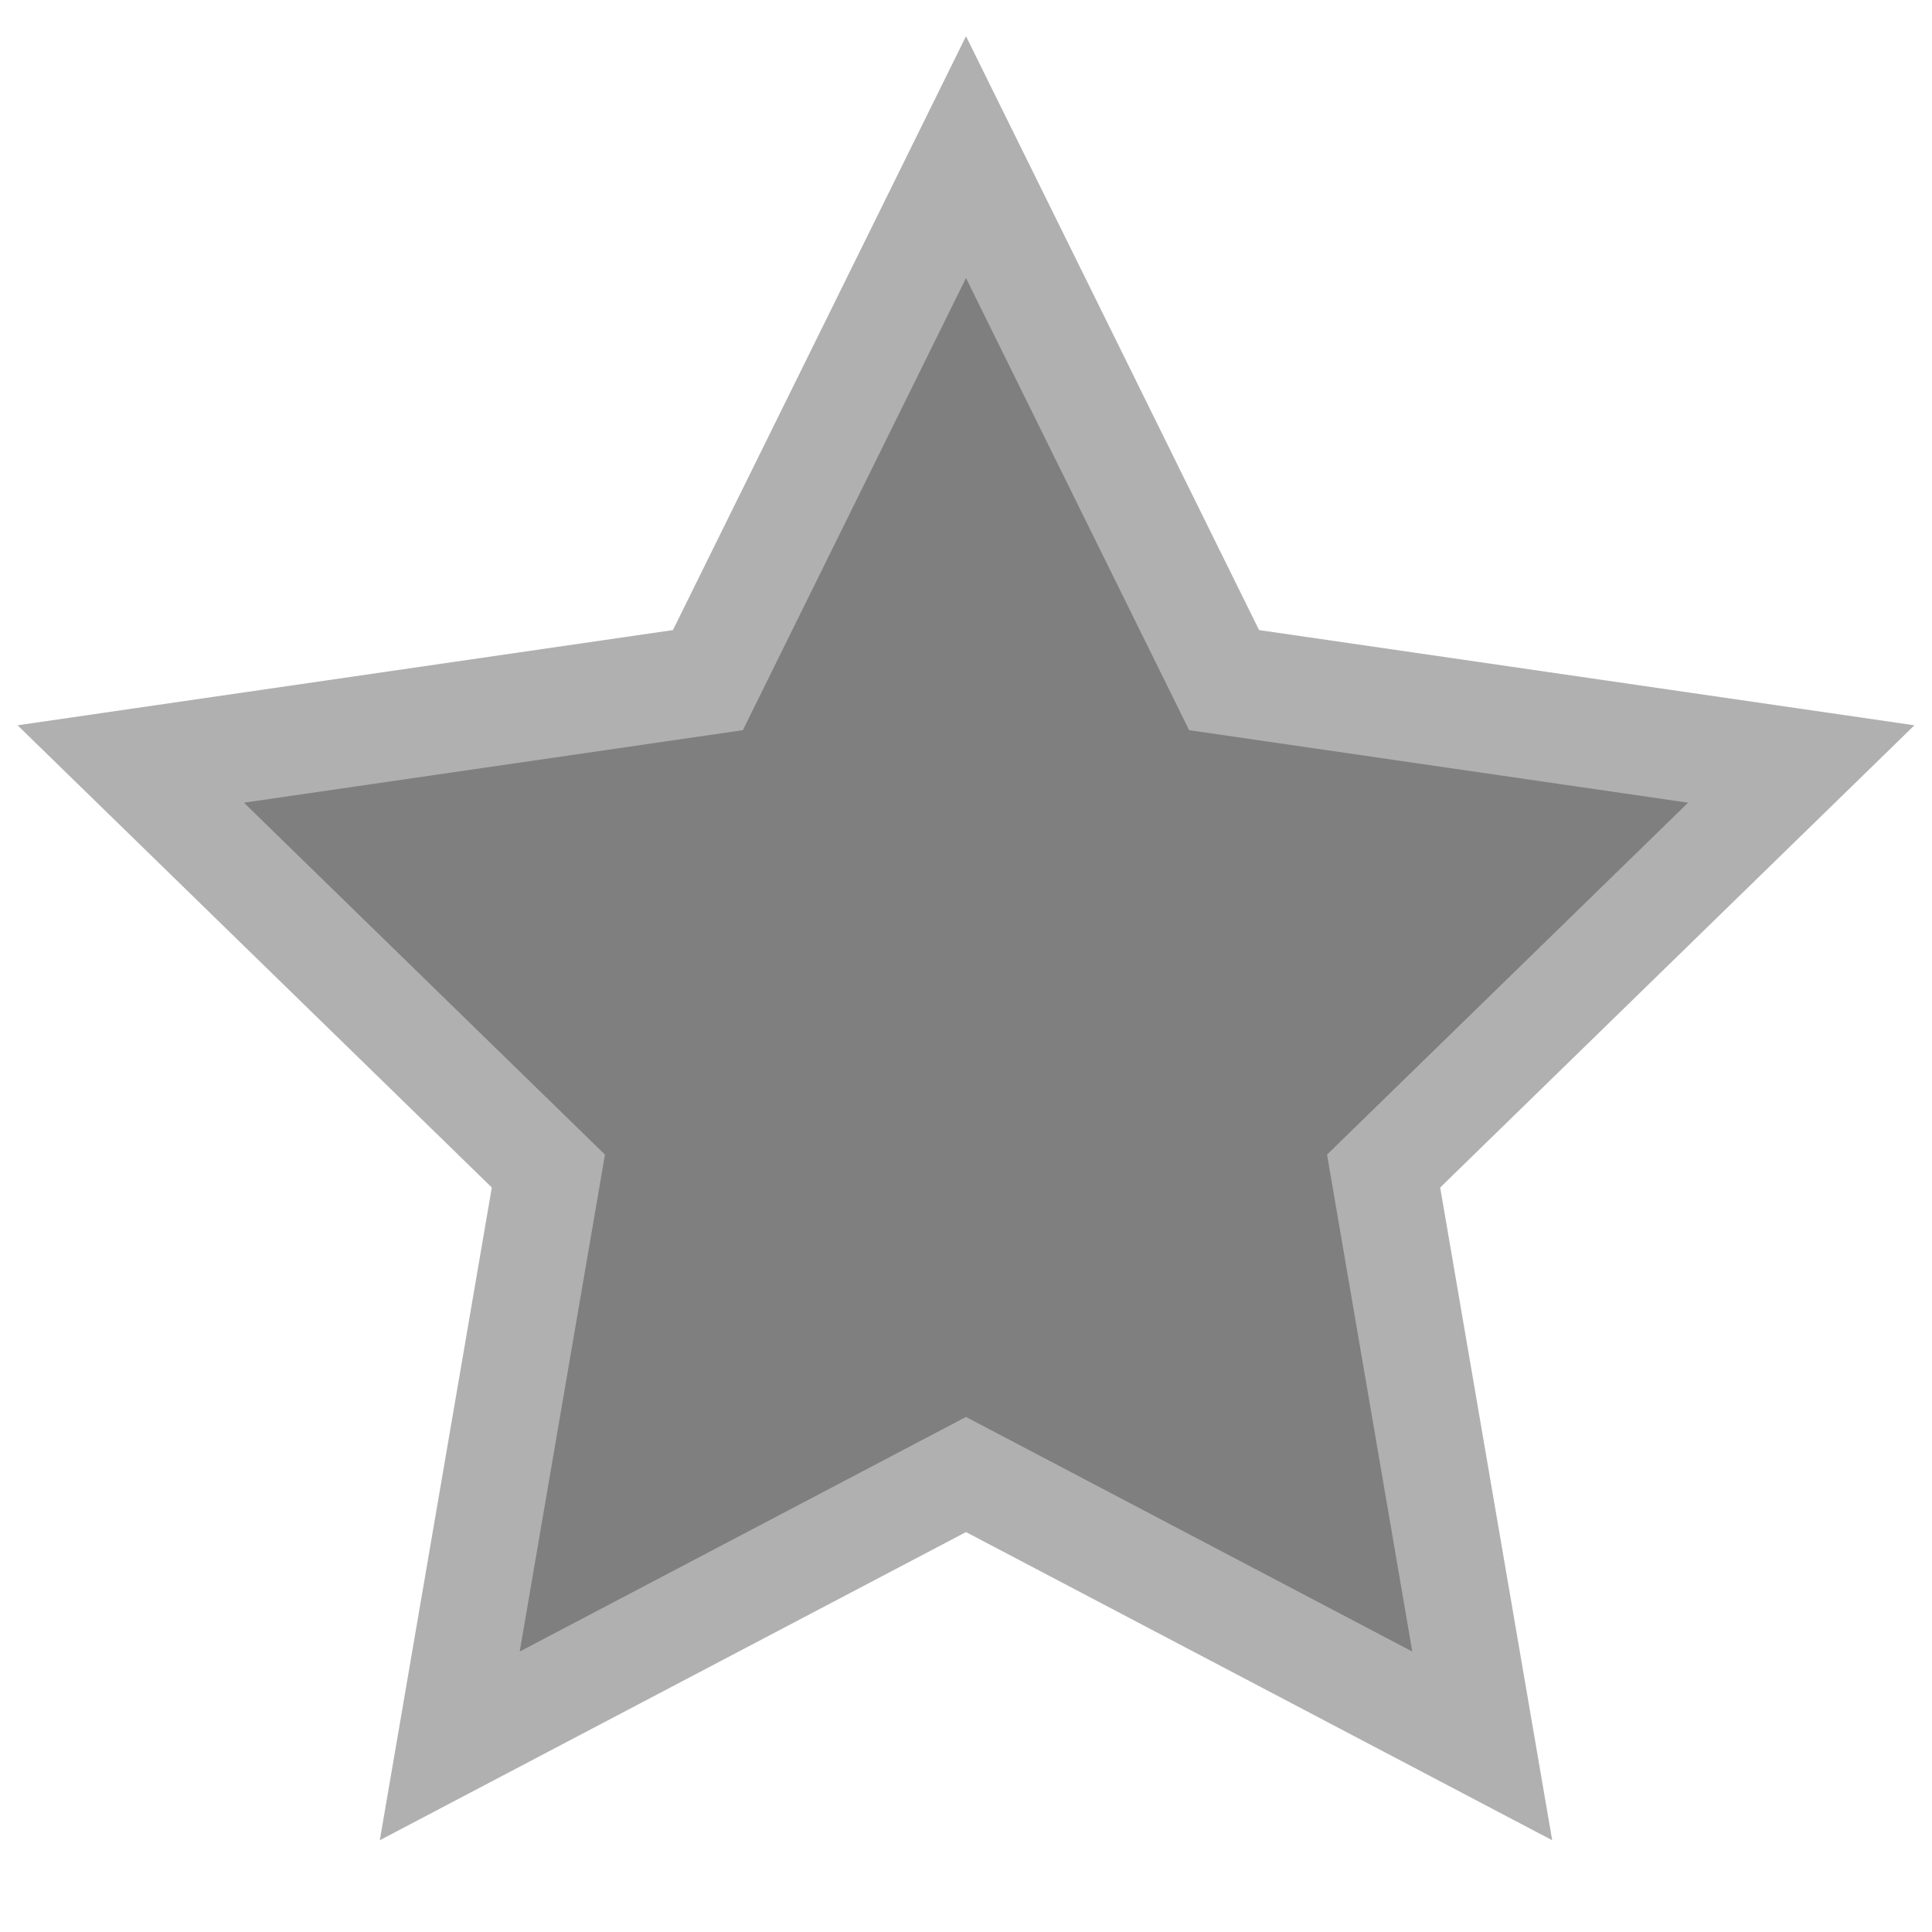 <svg xmlns="http://www.w3.org/2000/svg" width="32" height="32"><path fill-opacity=".5" d="M24.035 28.228 16 24.004l-8.035 4.224L9.5 19.282 3 12.946l8.983-1.306L16 3.5l4.017 8.14L29 12.946l-6.5 6.336 1.535 8.946Z"/><path fill-rule="evenodd" fill="#B0B0B0" d="M25.709 30.48 16 25.376 6.291 30.48l1.855-10.811-7.855-7.656 10.855-1.577L16 .6l4.854 9.836 10.855 1.577-7.855 7.656 1.855 10.811Zm-2.317-3.125L16 23.469l-7.392 3.886 1.412-8.231-5.98-5.829 8.264-1.201L16 4.605l3.696 7.489 8.264 1.201-5.98 5.829 1.412 8.231Z"/></svg>